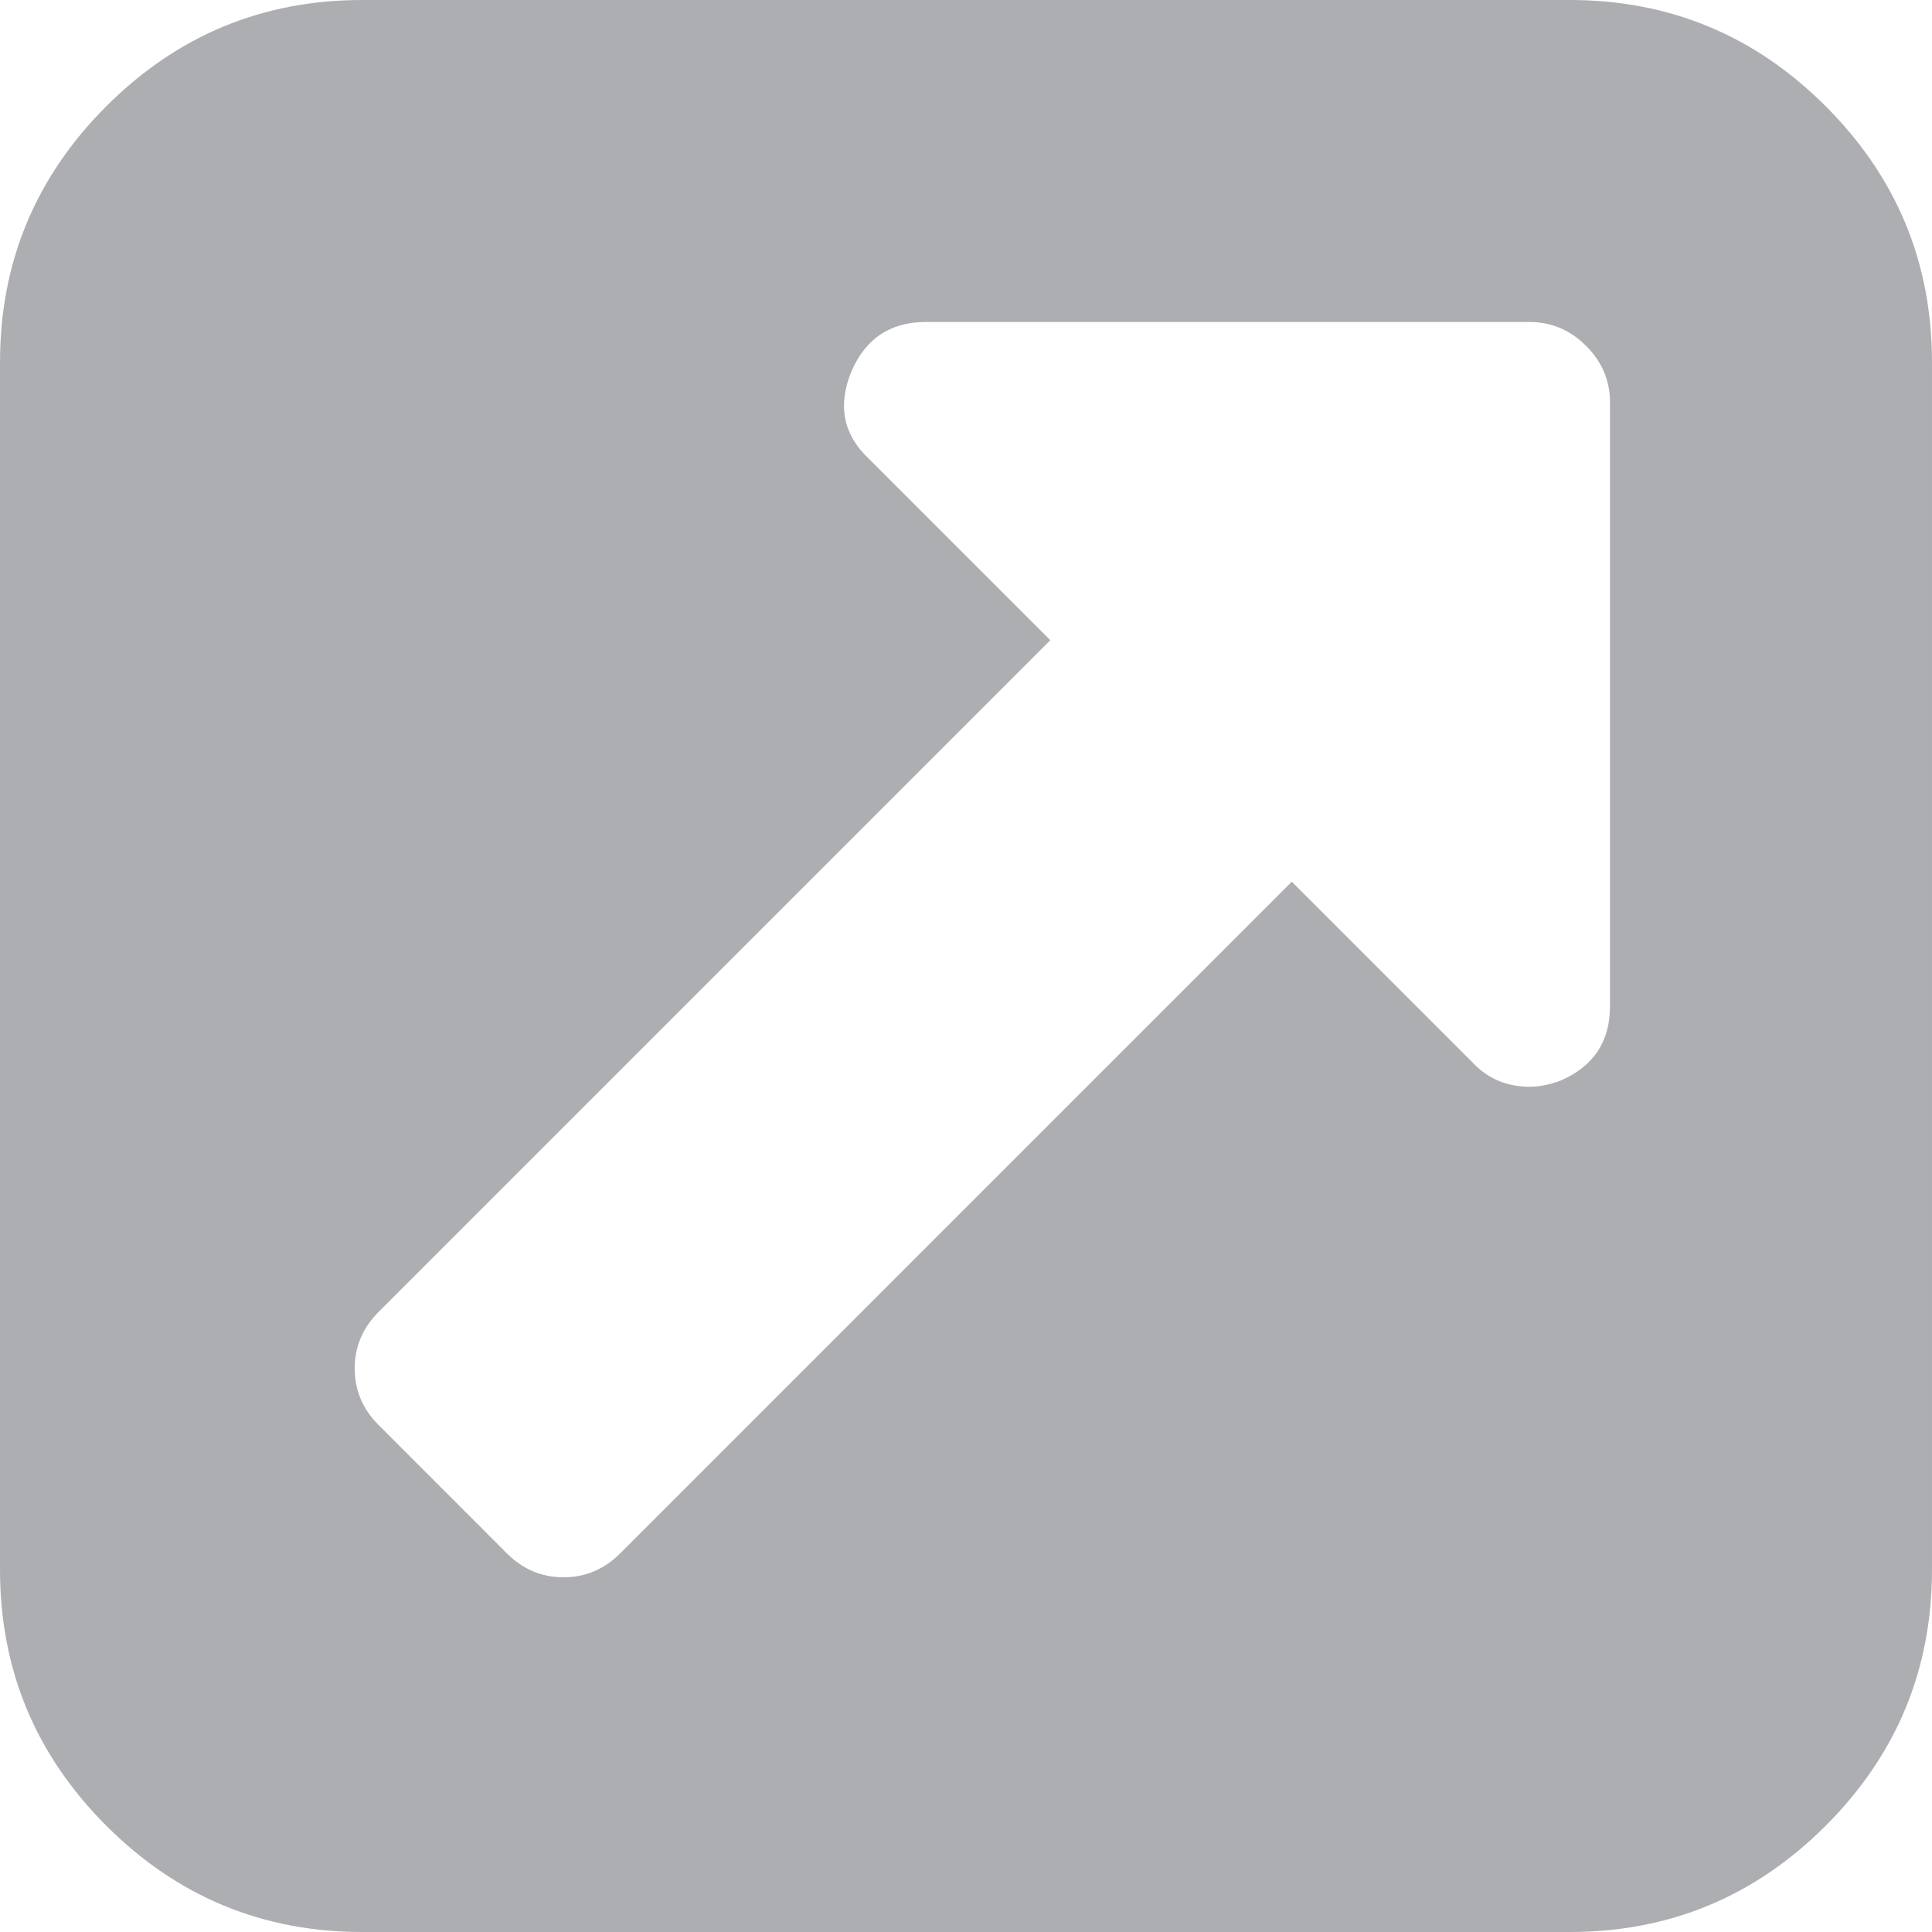 <?xml version="1.0" encoding="iso-8859-1"?>
<!-- Generator: Adobe Illustrator 16.0.0, SVG Export Plug-In . SVG Version: 6.00 Build 0)  -->
<!DOCTYPE svg PUBLIC "-//W3C//DTD SVG 1.1//EN" "http://www.w3.org/Graphics/SVG/1.1/DTD/svg11.dtd">
<svg version="1.1" id="Capa_1" xmlns="http://www.w3.org/2000/svg" xmlns:xlink="http://www.w3.org/1999/xlink" x="0px" y="0px"
	 width="438.536px" height="438.536px" viewBox="0 0 438.536 438.536" style="enable-background:new 0 0 438.536 438.536;"
	 xml:space="preserve">
<g>
	<path fill="#ACAEB1" d="M414.41,24.123C398.333,8.042,378.963,0,356.315,0H82.228C59.58,0,40.21,8.042,24.126,24.123
		C8.045,40.207,0.003,59.576,0.003,82.225v274.084c0,22.647,8.042,42.018,24.123,58.102c16.084,16.084,35.454,24.126,58.102,24.126
		h274.084c22.648,0,42.018-8.042,58.095-24.126c16.084-16.084,24.126-35.454,24.126-58.102V82.225
		C438.532,59.576,430.49,40.204,414.41,24.123z M365.449,228.402c0,7.994-3.717,13.606-11.136,16.844
		c-2.471,0.951-4.859,1.427-7.139,1.427c-5.134,0-9.418-1.811-12.847-5.424l-41.11-41.112L140.764,352.599
		c-3.621,3.614-7.9,5.425-12.85,5.425c-4.952,0-9.235-1.811-12.851-5.425l-29.121-29.126c-3.617-3.61-5.426-7.901-5.426-12.847
		c0-4.944,1.809-9.229,5.426-12.843l152.462-152.464l-41.113-41.112c-5.902-5.52-7.233-12.178-3.999-19.985
		c3.234-7.421,8.852-11.136,16.846-11.136h137.037c4.948,0,9.232,1.81,12.854,5.428c3.613,3.614,5.421,7.898,5.421,12.847V228.402z"
		/>
</g>
</svg>
